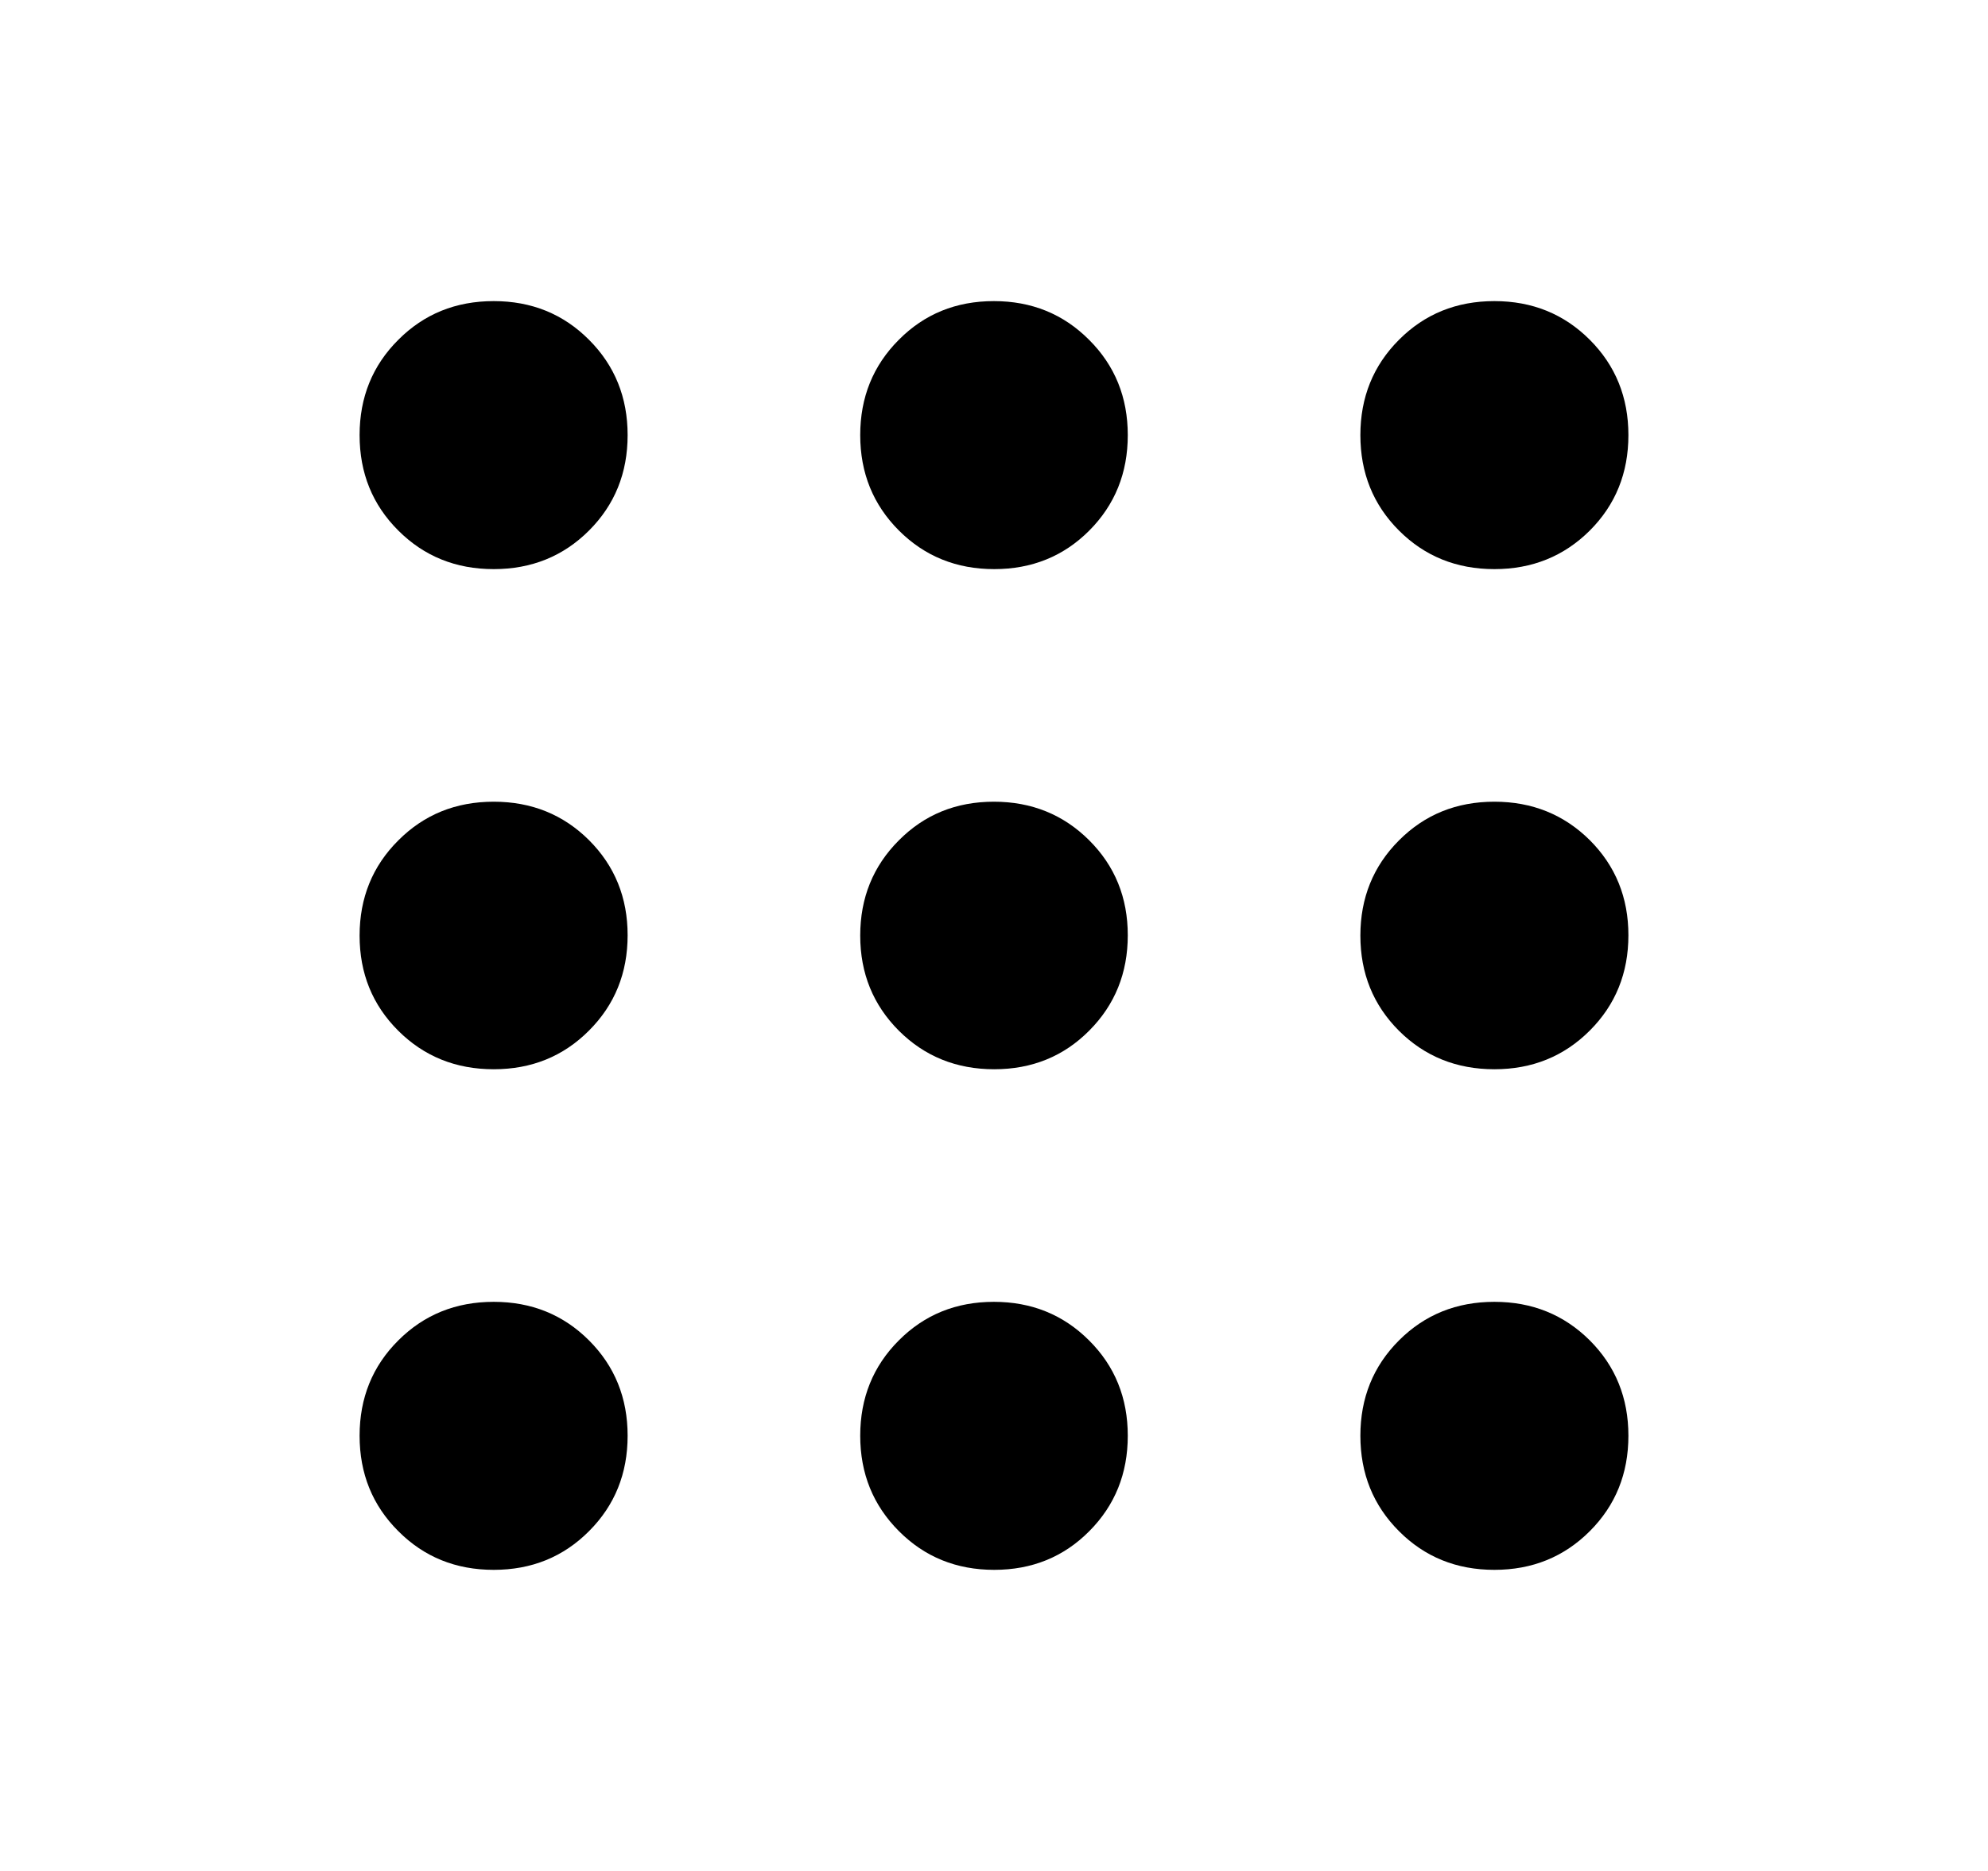 <svg width="17" height="16" viewBox="0 0 17 16" fill="none" xmlns="http://www.w3.org/2000/svg">
<path d="M4.222 13.425C3.898 13.425 3.626 13.315 3.406 13.094C3.185 12.874 3.075 12.602 3.075 12.278C3.075 11.955 3.185 11.683 3.406 11.463C3.626 11.243 3.898 11.133 4.222 11.133C4.545 11.133 4.817 11.243 5.037 11.463C5.257 11.683 5.367 11.955 5.367 12.278C5.367 12.602 5.257 12.874 5.037 13.094C4.817 13.315 4.545 13.425 4.222 13.425ZM8.502 13.425C8.179 13.425 7.907 13.315 7.687 13.094C7.467 12.874 7.356 12.602 7.356 12.278C7.356 11.955 7.466 11.683 7.686 11.463C7.905 11.243 8.176 11.133 8.499 11.133C8.821 11.133 9.093 11.243 9.313 11.463C9.534 11.683 9.644 11.955 9.644 12.278C9.644 12.602 9.534 12.874 9.315 13.094C9.096 13.315 8.824 13.425 8.502 13.425ZM12.779 13.425C12.455 13.425 12.183 13.315 11.963 13.094C11.743 12.874 11.633 12.602 11.633 12.278C11.633 11.955 11.743 11.683 11.963 11.463C12.183 11.243 12.455 11.133 12.779 11.133C13.102 11.133 13.374 11.243 13.595 11.463C13.815 11.683 13.925 11.955 13.925 12.278C13.925 12.602 13.815 12.874 13.595 13.094C13.374 13.315 13.102 13.425 12.779 13.425ZM4.222 9.144C3.898 9.144 3.626 9.034 3.406 8.815C3.185 8.595 3.075 8.324 3.075 8.001C3.075 7.679 3.185 7.407 3.406 7.187C3.626 6.966 3.898 6.856 4.222 6.856C4.545 6.856 4.817 6.966 5.037 7.185C5.257 7.405 5.367 7.676 5.367 7.998C5.367 8.321 5.257 8.593 5.037 8.813C4.817 9.034 4.545 9.144 4.222 9.144ZM8.502 9.144C8.179 9.144 7.907 9.034 7.687 8.815C7.467 8.595 7.356 8.324 7.356 8.001C7.356 7.679 7.466 7.407 7.686 7.187C7.905 6.966 8.176 6.856 8.499 6.856C8.821 6.856 9.093 6.966 9.313 7.185C9.534 7.405 9.644 7.676 9.644 7.998C9.644 8.321 9.534 8.593 9.315 8.813C9.096 9.034 8.824 9.144 8.502 9.144ZM12.779 9.144C12.455 9.144 12.183 9.034 11.963 8.815C11.743 8.595 11.633 8.324 11.633 8.001C11.633 7.679 11.743 7.407 11.963 7.187C12.183 6.966 12.455 6.856 12.779 6.856C13.102 6.856 13.374 6.966 13.595 7.185C13.815 7.405 13.925 7.676 13.925 7.998C13.925 8.321 13.815 8.593 13.595 8.813C13.374 9.034 13.102 9.144 12.779 9.144ZM4.222 4.867C3.898 4.867 3.626 4.757 3.406 4.537C3.185 4.317 3.075 4.045 3.075 3.721C3.075 3.398 3.185 3.126 3.406 2.906C3.626 2.685 3.898 2.575 4.222 2.575C4.545 2.575 4.817 2.685 5.037 2.906C5.257 3.126 5.367 3.398 5.367 3.721C5.367 4.045 5.257 4.317 5.037 4.537C4.817 4.757 4.545 4.867 4.222 4.867ZM8.502 4.867C8.179 4.867 7.907 4.757 7.687 4.537C7.467 4.317 7.356 4.045 7.356 3.721C7.356 3.398 7.466 3.126 7.686 2.906C7.905 2.685 8.176 2.575 8.499 2.575C8.821 2.575 9.093 2.685 9.313 2.906C9.534 3.126 9.644 3.398 9.644 3.721C9.644 4.045 9.534 4.317 9.315 4.537C9.096 4.757 8.824 4.867 8.502 4.867ZM12.779 4.867C12.455 4.867 12.183 4.757 11.963 4.537C11.743 4.317 11.633 4.045 11.633 3.721C11.633 3.398 11.743 3.126 11.963 2.906C12.183 2.685 12.455 2.575 12.779 2.575C13.102 2.575 13.374 2.685 13.595 2.906C13.815 3.126 13.925 3.398 13.925 3.721C13.925 4.045 13.815 4.317 13.595 4.537C13.374 4.757 13.102 4.867 12.779 4.867Z" fill="black"/>
</svg>
